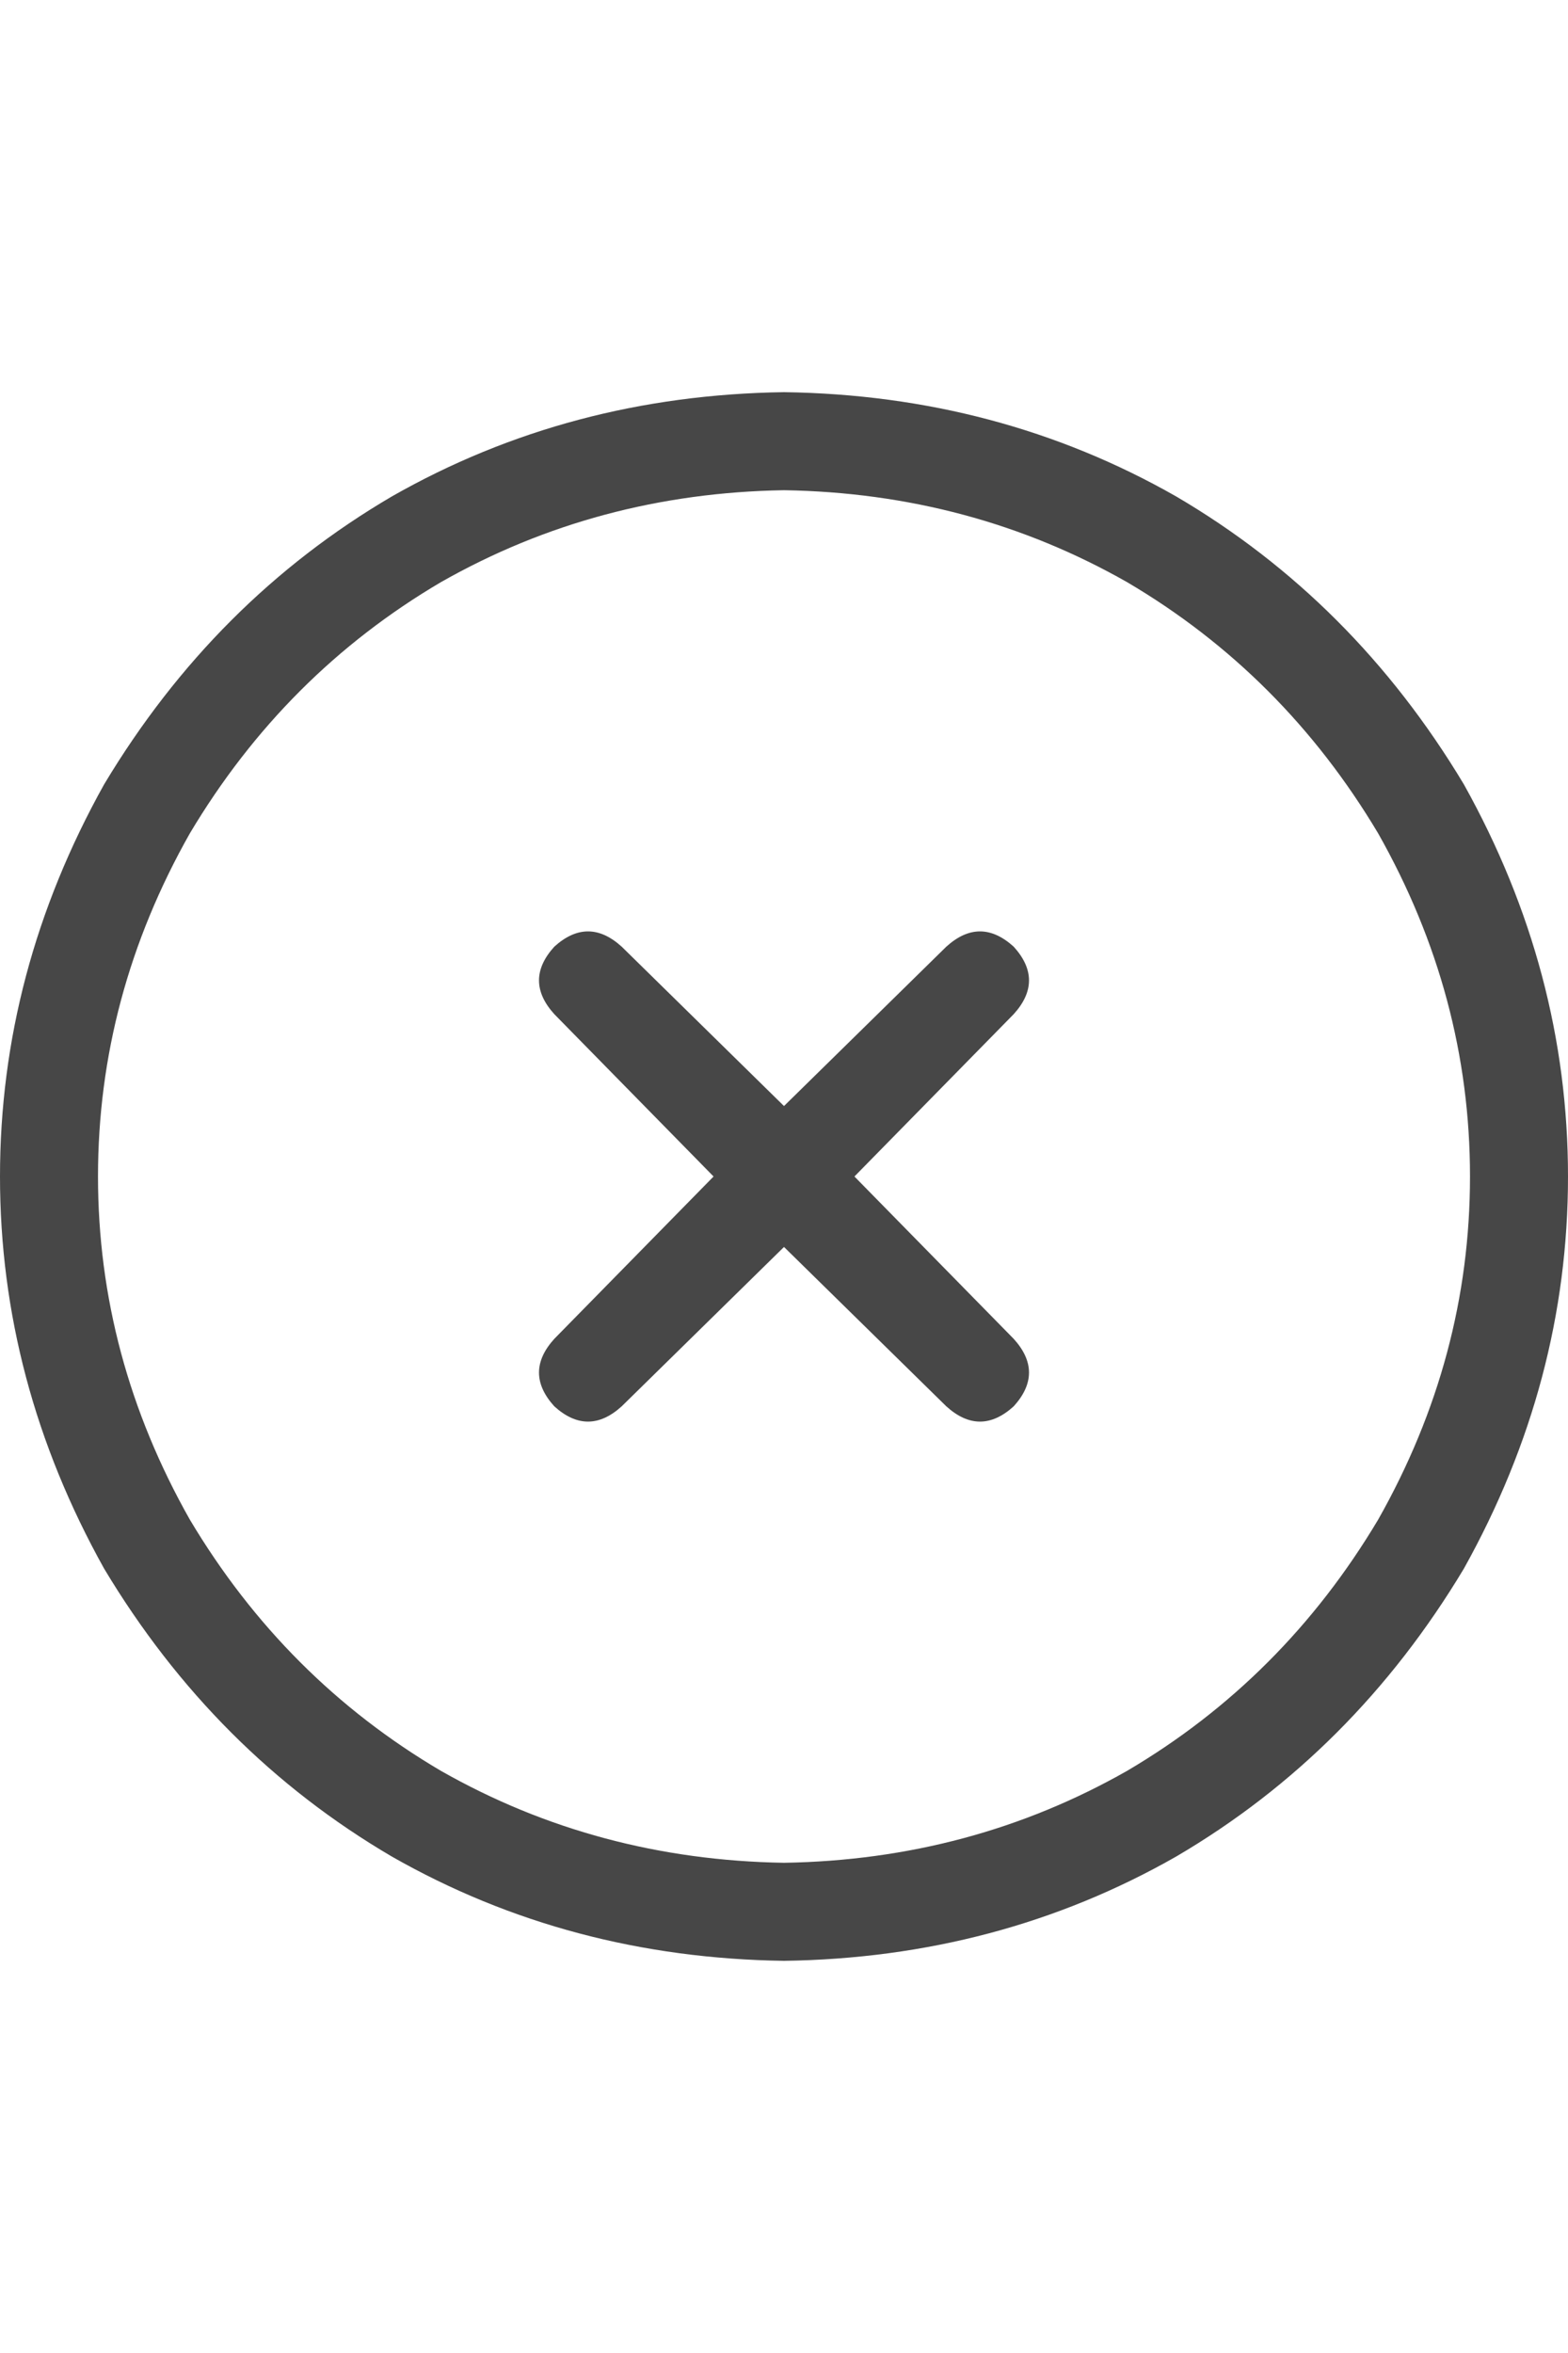<svg width="24" height="36" viewBox="0 0 24 36" fill="none" xmlns="http://www.w3.org/2000/svg">
<g id="label-paired / xl / circle-xmark-xl / regular" clip-path="url(#clip0_1731_5576)">
<path id="icon" d="M12 7.5C10.094 7.531 8.344 8 6.75 8.906C5.156 9.844 3.875 11.125 2.906 12.75C1.969 14.406 1.5 16.156 1.5 18C1.5 19.844 1.969 21.594 2.906 23.25C3.875 24.875 5.156 26.156 6.75 27.094C8.344 28 10.094 28.469 12 28.5C13.906 28.469 15.656 28 17.25 27.094C18.844 26.156 20.125 24.875 21.094 23.25C22.031 21.594 22.5 19.844 22.5 18C22.5 16.156 22.031 14.406 21.094 12.75C20.125 11.125 18.844 9.844 17.25 8.906C15.656 8 13.906 7.531 12 7.5ZM12 30C9.812 29.969 7.812 29.438 6 28.406C4.188 27.344 2.719 25.875 1.594 24C0.531 22.094 0 20.094 0 18C0 15.906 0.531 13.906 1.594 12C2.719 10.125 4.188 8.656 6 7.594C7.812 6.562 9.812 6.031 12 6C14.188 6.031 16.188 6.562 18 7.594C19.812 8.656 21.281 10.125 22.406 12C23.469 13.906 24 15.906 24 18C24 20.094 23.469 22.094 22.406 24C21.281 25.875 19.812 27.344 18 28.406C16.188 29.438 14.188 29.969 12 30ZM8.484 14.484C8.828 14.172 9.172 14.172 9.516 14.484L12 16.922L14.484 14.484C14.828 14.172 15.172 14.172 15.516 14.484C15.828 14.828 15.828 15.172 15.516 15.516L13.078 18L15.516 20.484C15.828 20.828 15.828 21.172 15.516 21.516C15.172 21.828 14.828 21.828 14.484 21.516L12 19.078L9.516 21.516C9.172 21.828 8.828 21.828 8.484 21.516C8.172 21.172 8.172 20.828 8.484 20.484L10.922 18L8.484 15.516C8.172 15.172 8.172 14.828 8.484 14.484Z" fill="black" fill-opacity="0.72"/>
</g>
<defs>
<clipPath id="clip0_1731_5576">
<rect width="24" height="36" fill="white"/>
</clipPath>
</defs>
</svg>
